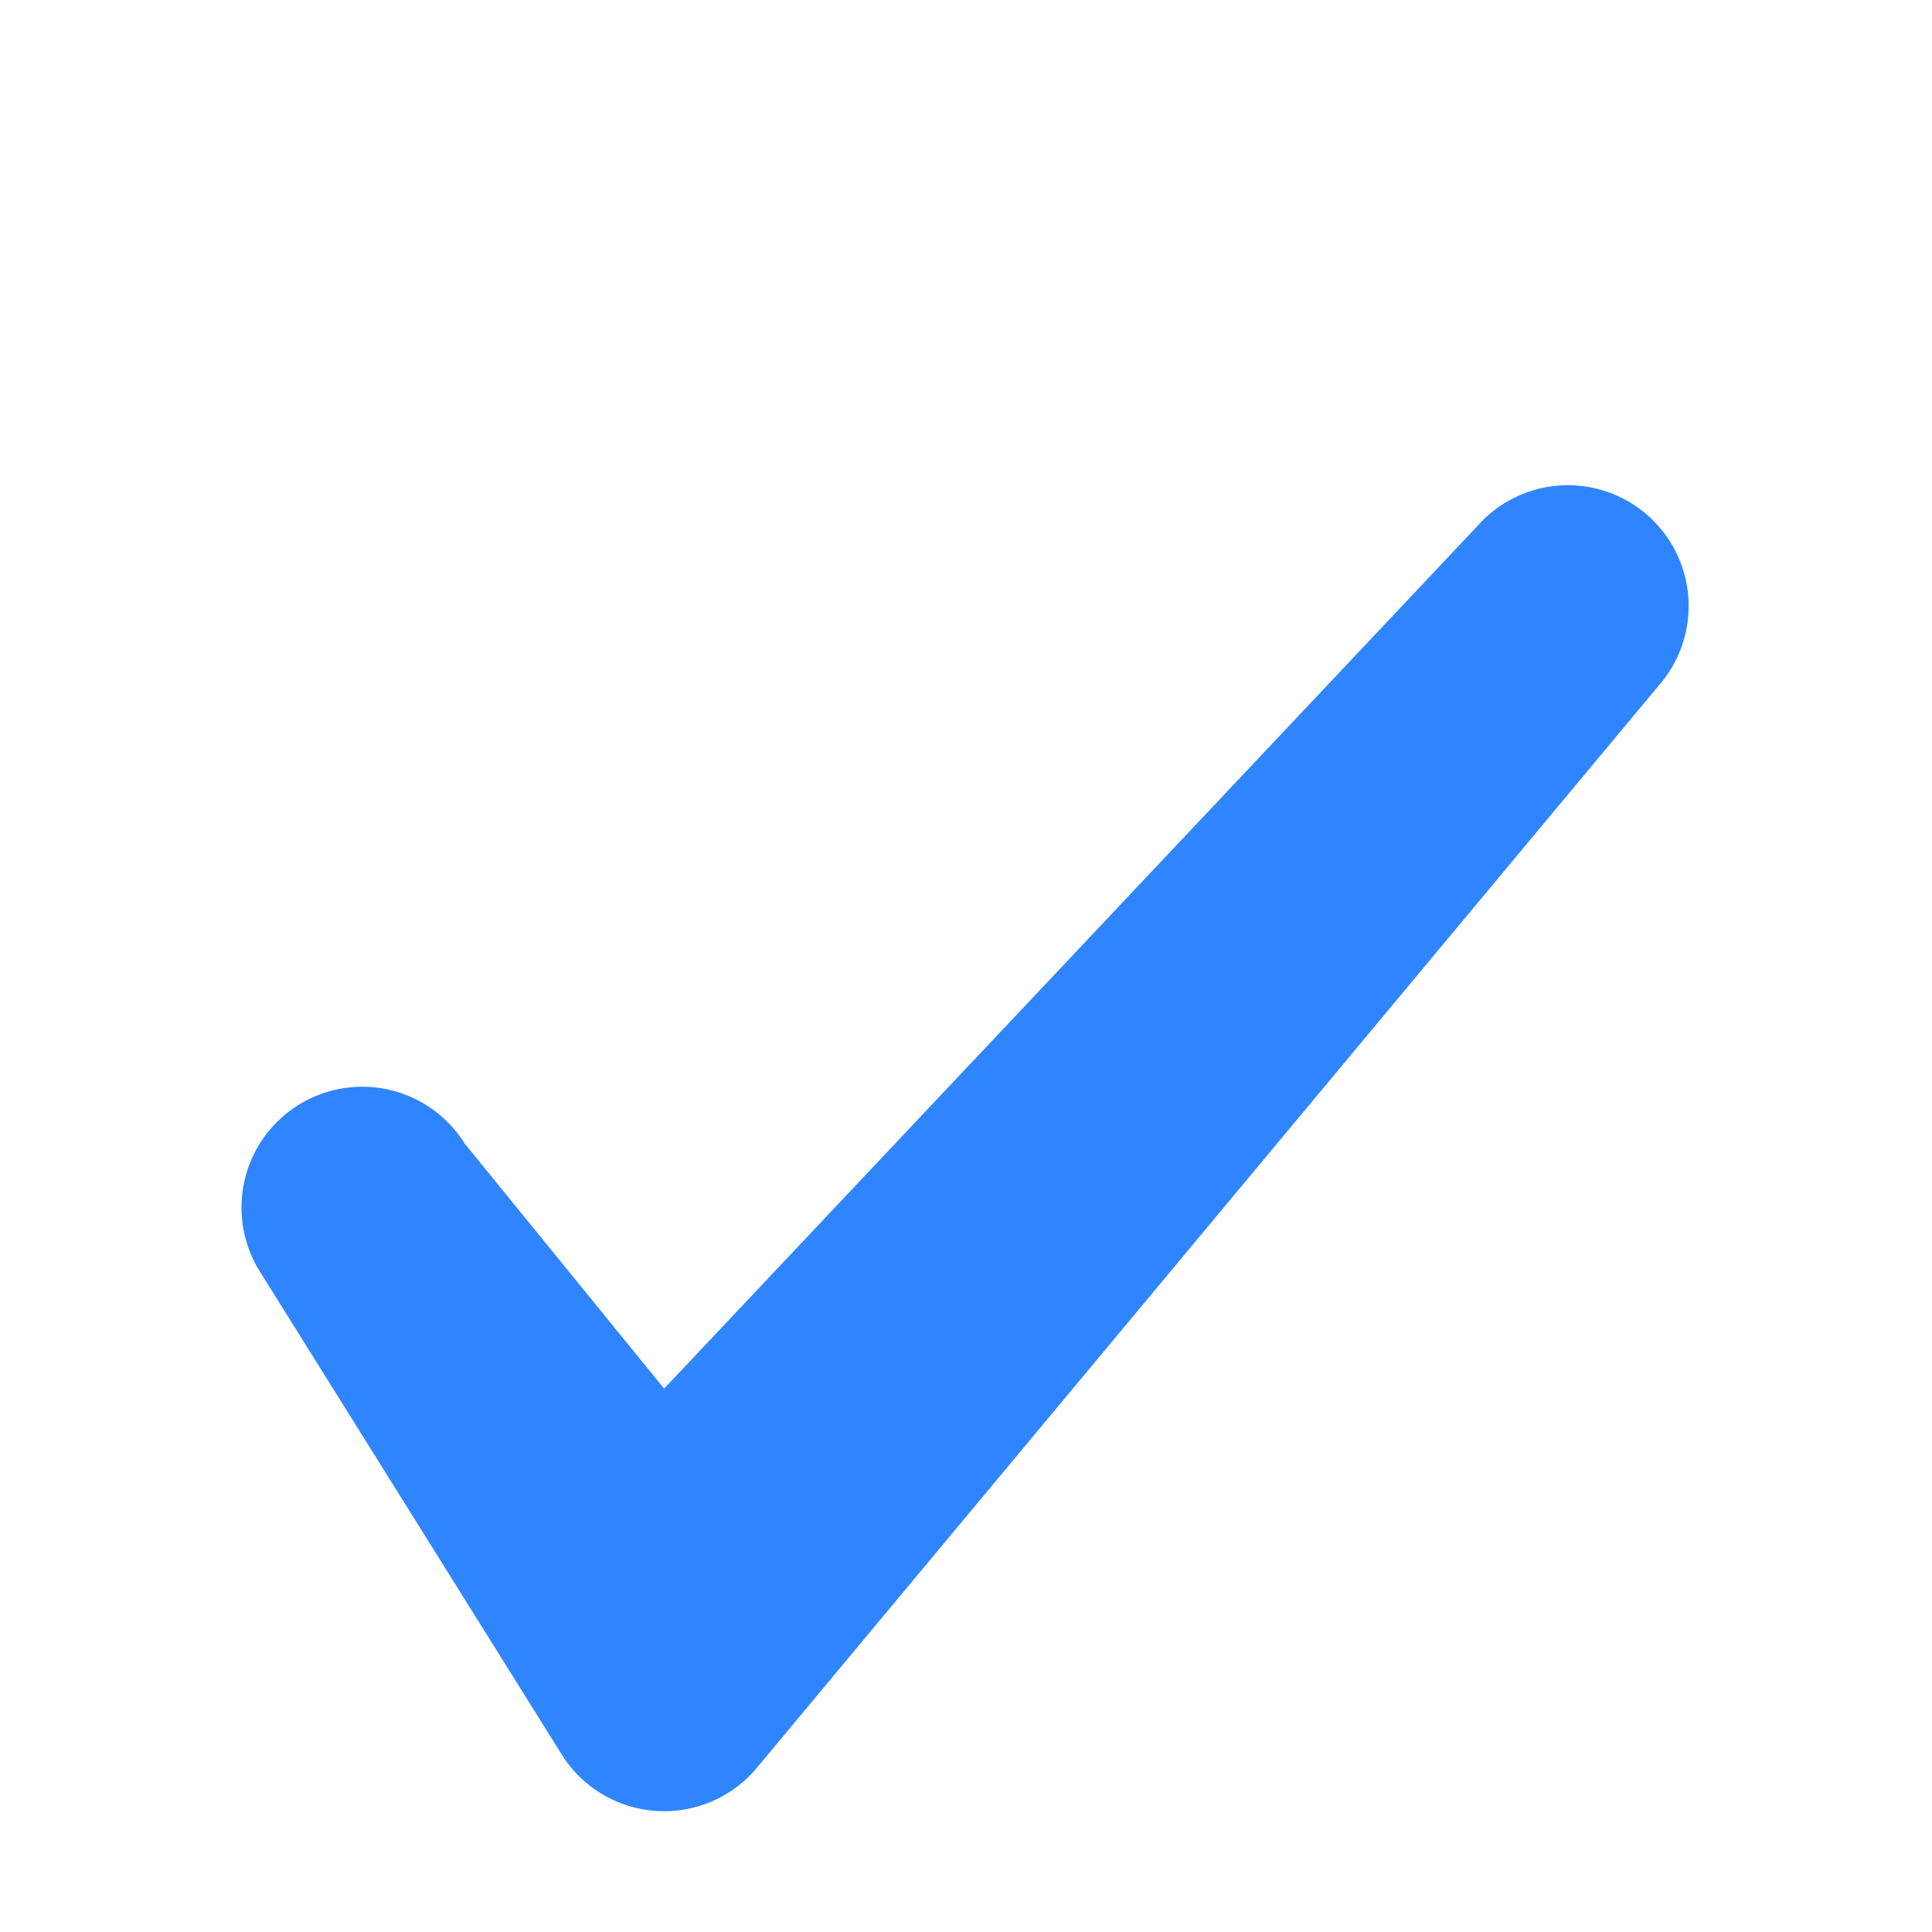 <svg width="16" height="16" xmlns="http://www.w3.org/2000/svg">
    <path d="M12.232 4.36a1 1 0 0 1 1.536 1.28l-7.5 9a1 1 0 0 1-1.616-.11l-2.5-4a1 1 0 1 1 1.696-1.06L5.5 11.5l6.732-7.14z" fill="#2E85FF"/>
</svg>
